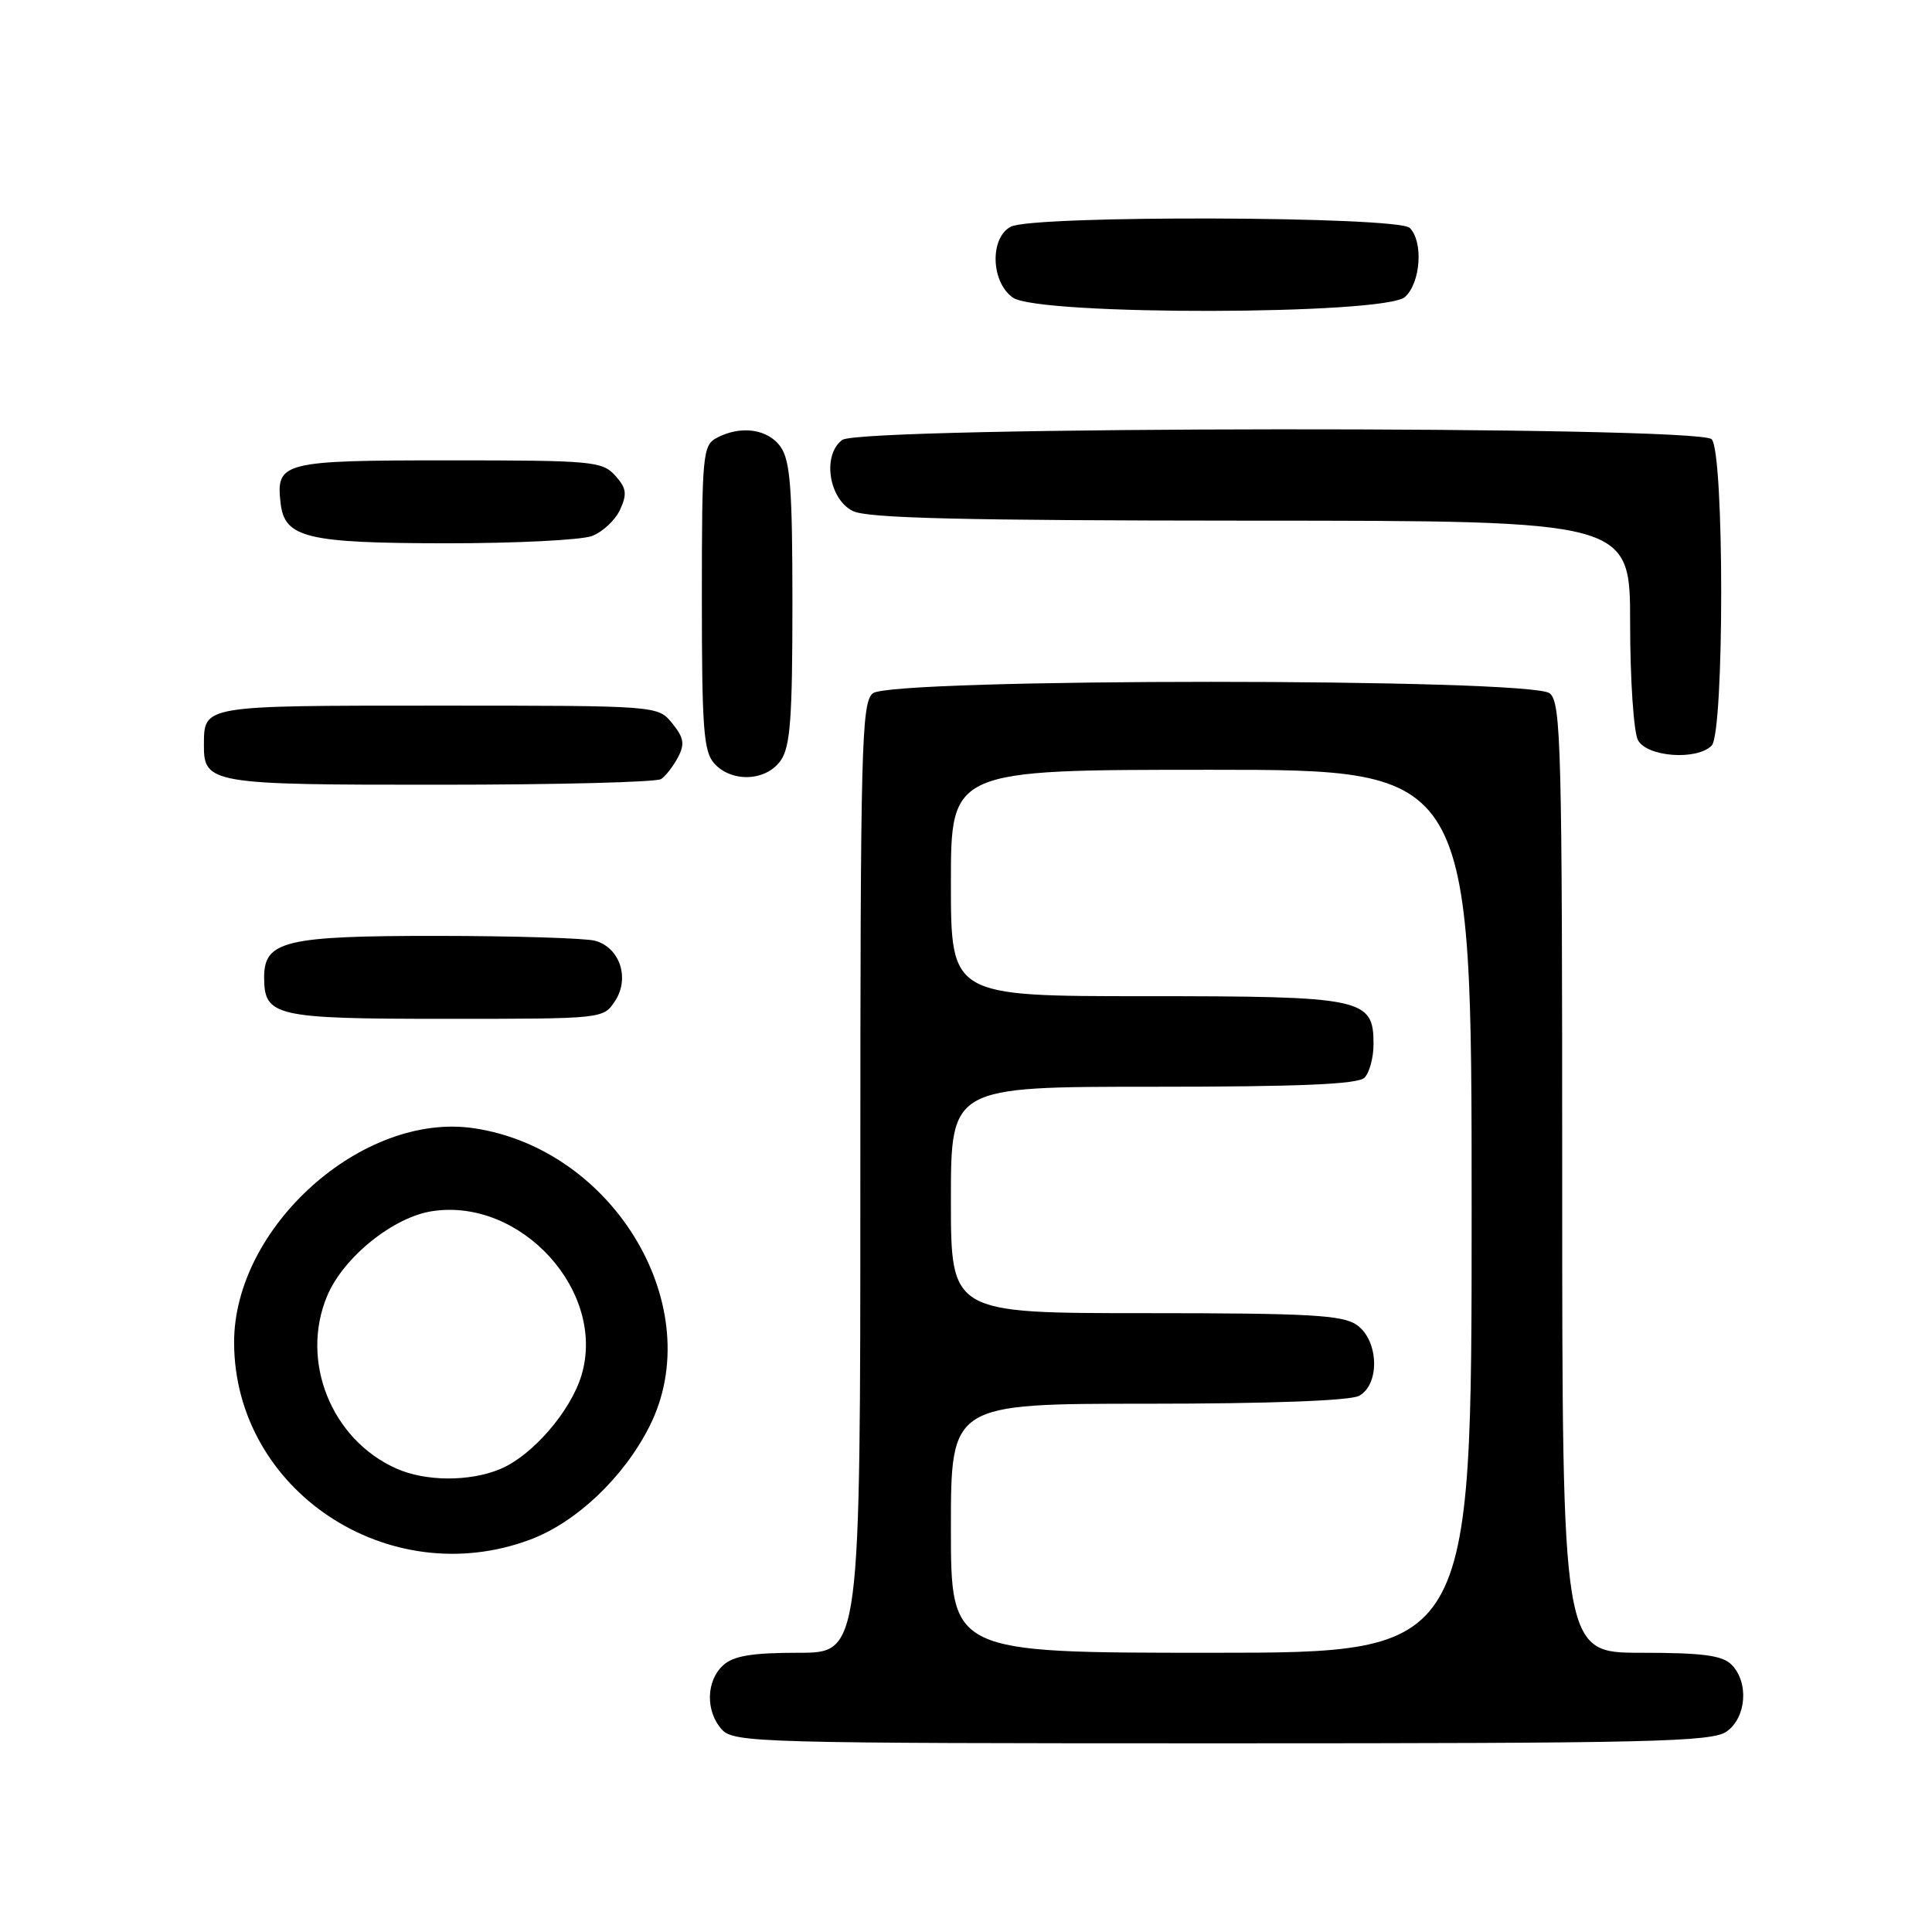 <?xml version="1.0" encoding="UTF-8" standalone="no"?>
<!DOCTYPE svg PUBLIC "-//W3C//DTD SVG 1.1//EN" "http://www.w3.org/Graphics/SVG/1.1/DTD/svg11.dtd" >
<svg xmlns="http://www.w3.org/2000/svg" xmlns:xlink="http://www.w3.org/1999/xlink" version="1.1" viewBox="0 0 256 256">
 <g >
 <path fill="currentColor"
d=" M 228.78 229.44 C 231.42 227.59 231.76 222.90 229.43 220.57 C 228.20 219.34 225.58 219.00 217.43 219.00 C 207.00 219.00 207.00 219.00 207.00 156.12 C 207.00 98.85 206.85 93.12 205.35 91.87 C 202.90 89.84 118.10 89.84 115.65 91.87 C 114.15 93.12 114.00 98.85 114.00 156.12 C 114.00 219.00 114.00 219.00 105.83 219.00 C 99.63 219.00 97.22 219.40 95.83 220.65 C 93.55 222.72 93.47 226.76 95.65 229.17 C 97.23 230.91 100.60 231.00 161.93 231.00 C 218.80 231.00 226.82 230.81 228.78 229.44 Z  M 70.24 204.01 C 76.37 201.72 82.65 195.76 86.06 189.00 C 93.93 173.41 81.51 152.30 62.82 149.50 C 48.07 147.28 30.96 162.59 31.02 177.95 C 31.10 197.49 51.48 211.03 70.24 204.01 Z  M 81.50 132.63 C 83.49 129.61 82.12 125.53 78.83 124.65 C 77.55 124.31 68.16 124.02 57.97 124.01 C 37.81 124.00 35.00 124.67 35.00 129.49 C 35.00 134.68 36.41 135.00 59.05 135.00 C 79.93 135.00 79.96 135.00 81.50 132.63 Z  M 87.60 103.23 C 88.21 102.83 89.21 101.53 89.84 100.34 C 90.76 98.59 90.62 97.75 89.07 95.84 C 87.17 93.50 87.17 93.50 58.05 93.50 C 26.73 93.50 27.05 93.45 27.02 98.68 C 26.98 103.84 27.93 104.00 58.32 103.98 C 73.82 103.98 87.00 103.64 87.60 103.23 Z  M 103.44 100.78 C 104.72 98.96 105.00 95.18 105.00 80.00 C 105.00 64.82 104.72 61.04 103.44 59.22 C 101.77 56.83 98.13 56.32 94.93 58.04 C 93.12 59.01 93.00 60.32 93.00 79.21 C 93.00 96.54 93.23 99.60 94.65 101.17 C 96.97 103.73 101.52 103.52 103.44 100.78 Z  M 226.80 98.80 C 228.49 97.11 228.49 59.89 226.80 58.20 C 224.99 56.39 114.09 56.48 111.61 58.29 C 108.93 60.26 109.79 66.10 113.00 67.71 C 114.91 68.67 127.39 68.97 165.75 68.99 C 216.00 69.00 216.00 69.00 216.00 82.57 C 216.00 90.03 216.47 97.00 217.04 98.07 C 218.23 100.30 224.81 100.79 226.80 98.80 Z  M 78.45 71.02 C 79.86 70.48 81.54 68.91 82.17 67.52 C 83.12 65.44 83.01 64.67 81.50 63.00 C 79.80 61.12 78.43 61.00 59.47 61.00 C 37.39 61.00 36.55 61.22 37.18 66.67 C 37.71 71.27 40.61 71.97 59.18 71.99 C 68.36 71.99 77.03 71.56 78.45 71.02 Z  M 186.17 39.35 C 188.25 37.47 188.62 32.02 186.80 30.20 C 185.24 28.64 136.82 28.49 133.93 30.04 C 131.12 31.54 131.30 37.40 134.22 39.44 C 137.65 41.84 183.51 41.75 186.17 39.35 Z  M 126.00 202.50 C 126.00 186.00 126.00 186.00 152.07 186.00 C 168.12 186.00 178.87 185.60 180.07 184.96 C 182.88 183.46 182.70 177.60 179.78 175.56 C 177.91 174.25 173.49 174.00 151.78 174.00 C 126.00 174.00 126.00 174.00 126.00 159.00 C 126.00 144.00 126.00 144.00 152.80 144.00 C 172.31 144.00 179.93 143.67 180.80 142.80 C 181.46 142.14 182.00 140.14 182.00 138.36 C 182.00 132.27 180.71 132.00 151.78 132.00 C 126.00 132.00 126.00 132.00 126.00 117.00 C 126.00 102.00 126.00 102.00 160.50 102.00 C 195.00 102.00 195.00 102.00 195.00 160.50 C 195.00 219.00 195.00 219.00 160.50 219.00 C 126.00 219.00 126.00 219.00 126.00 202.50 Z  M 52.50 194.58 C 43.90 190.74 39.73 180.35 43.35 171.72 C 45.50 166.59 52.12 161.25 57.31 160.48 C 69.08 158.71 80.37 171.15 77.05 182.23 C 75.62 187.00 70.53 192.88 66.30 194.65 C 62.23 196.35 56.39 196.32 52.50 194.58 Z "/>
</g>
</svg>